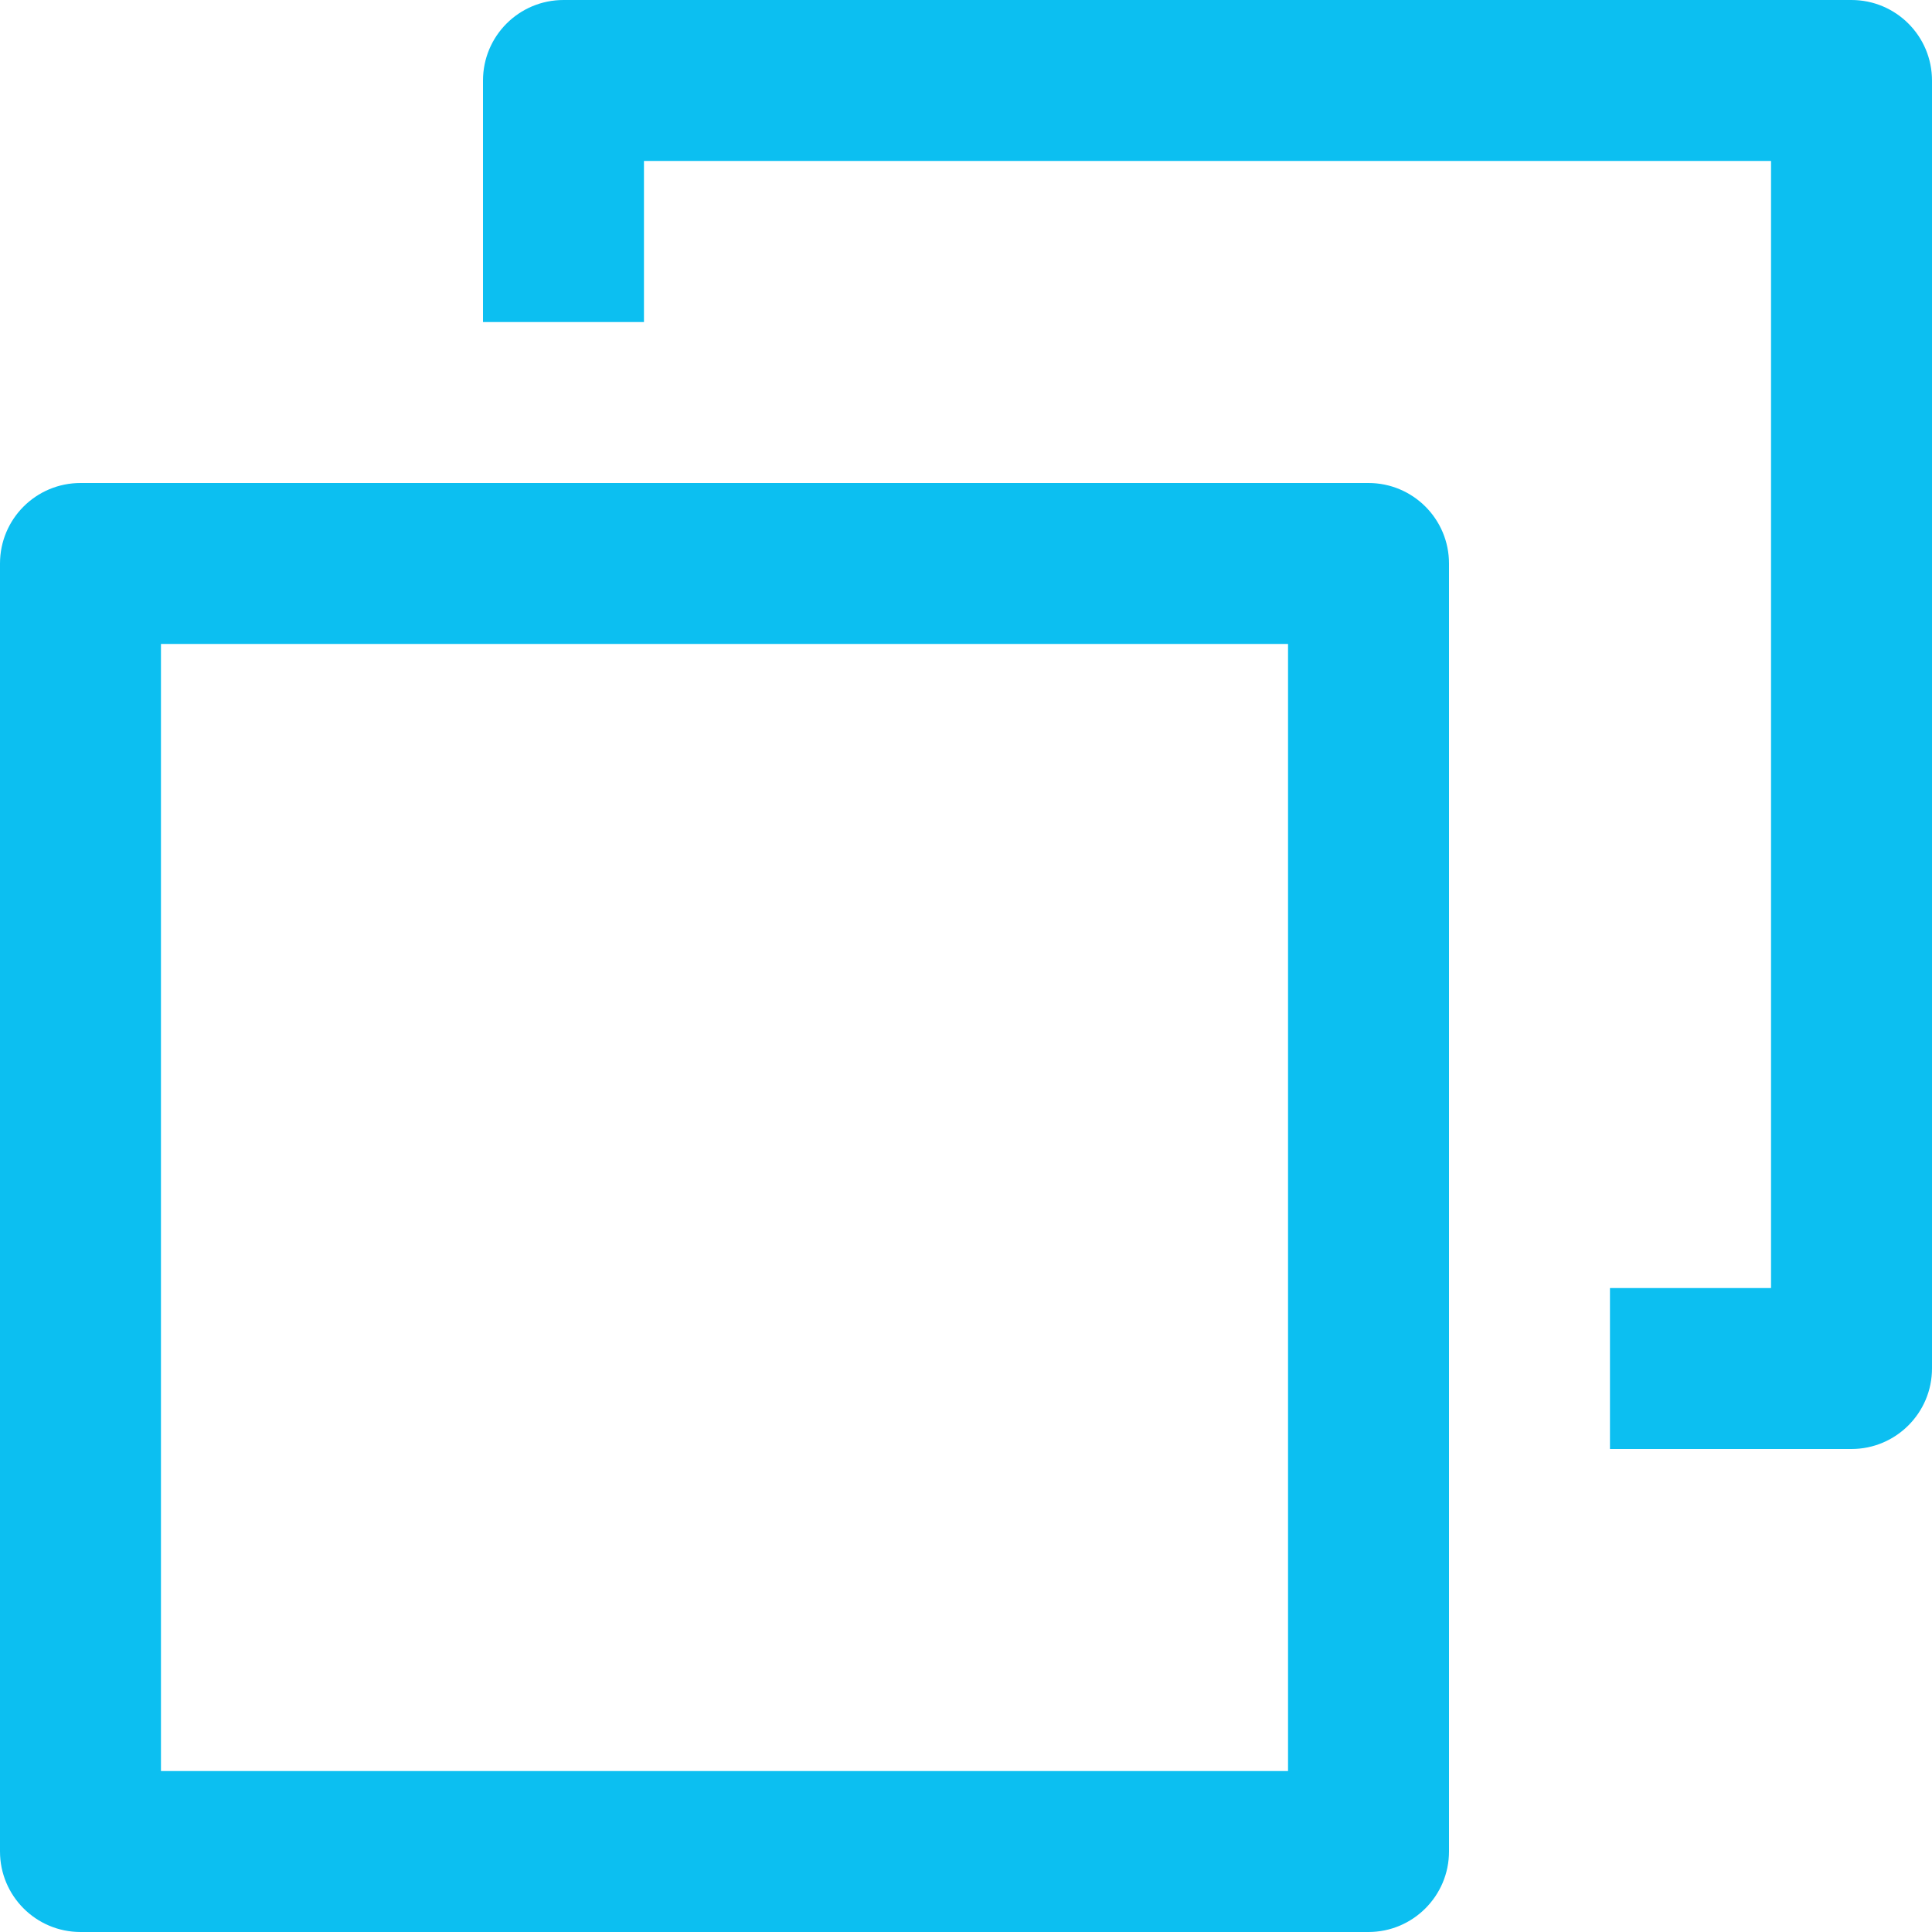 <svg width="16" height="16" viewBox="0 0 16 16" fill="none" xmlns="http://www.w3.org/2000/svg">
<path fill-rule="evenodd" clip-rule="evenodd" d="M15.333 0C15.701 0 16 0.298 16 0.667V11.333C16 11.701 15.701 12 15.333 12H13.333V10.667H14.667V1.333H5.333V2.667H4V0.667C4 0.298 4.298 0 4.667 0H15.333ZM0.667 4C0.298 4 0 4.298 0 4.667V15.333C0 15.701 0.298 16 0.667 16H11.333C11.701 16 12 15.701 12 15.333V4.667C12 4.298 11.701 4 11.333 4H0.667ZM1.333 14.667V5.333H10.667V14.667H1.333Z" fill="#0CBFF1"/>
</svg>
